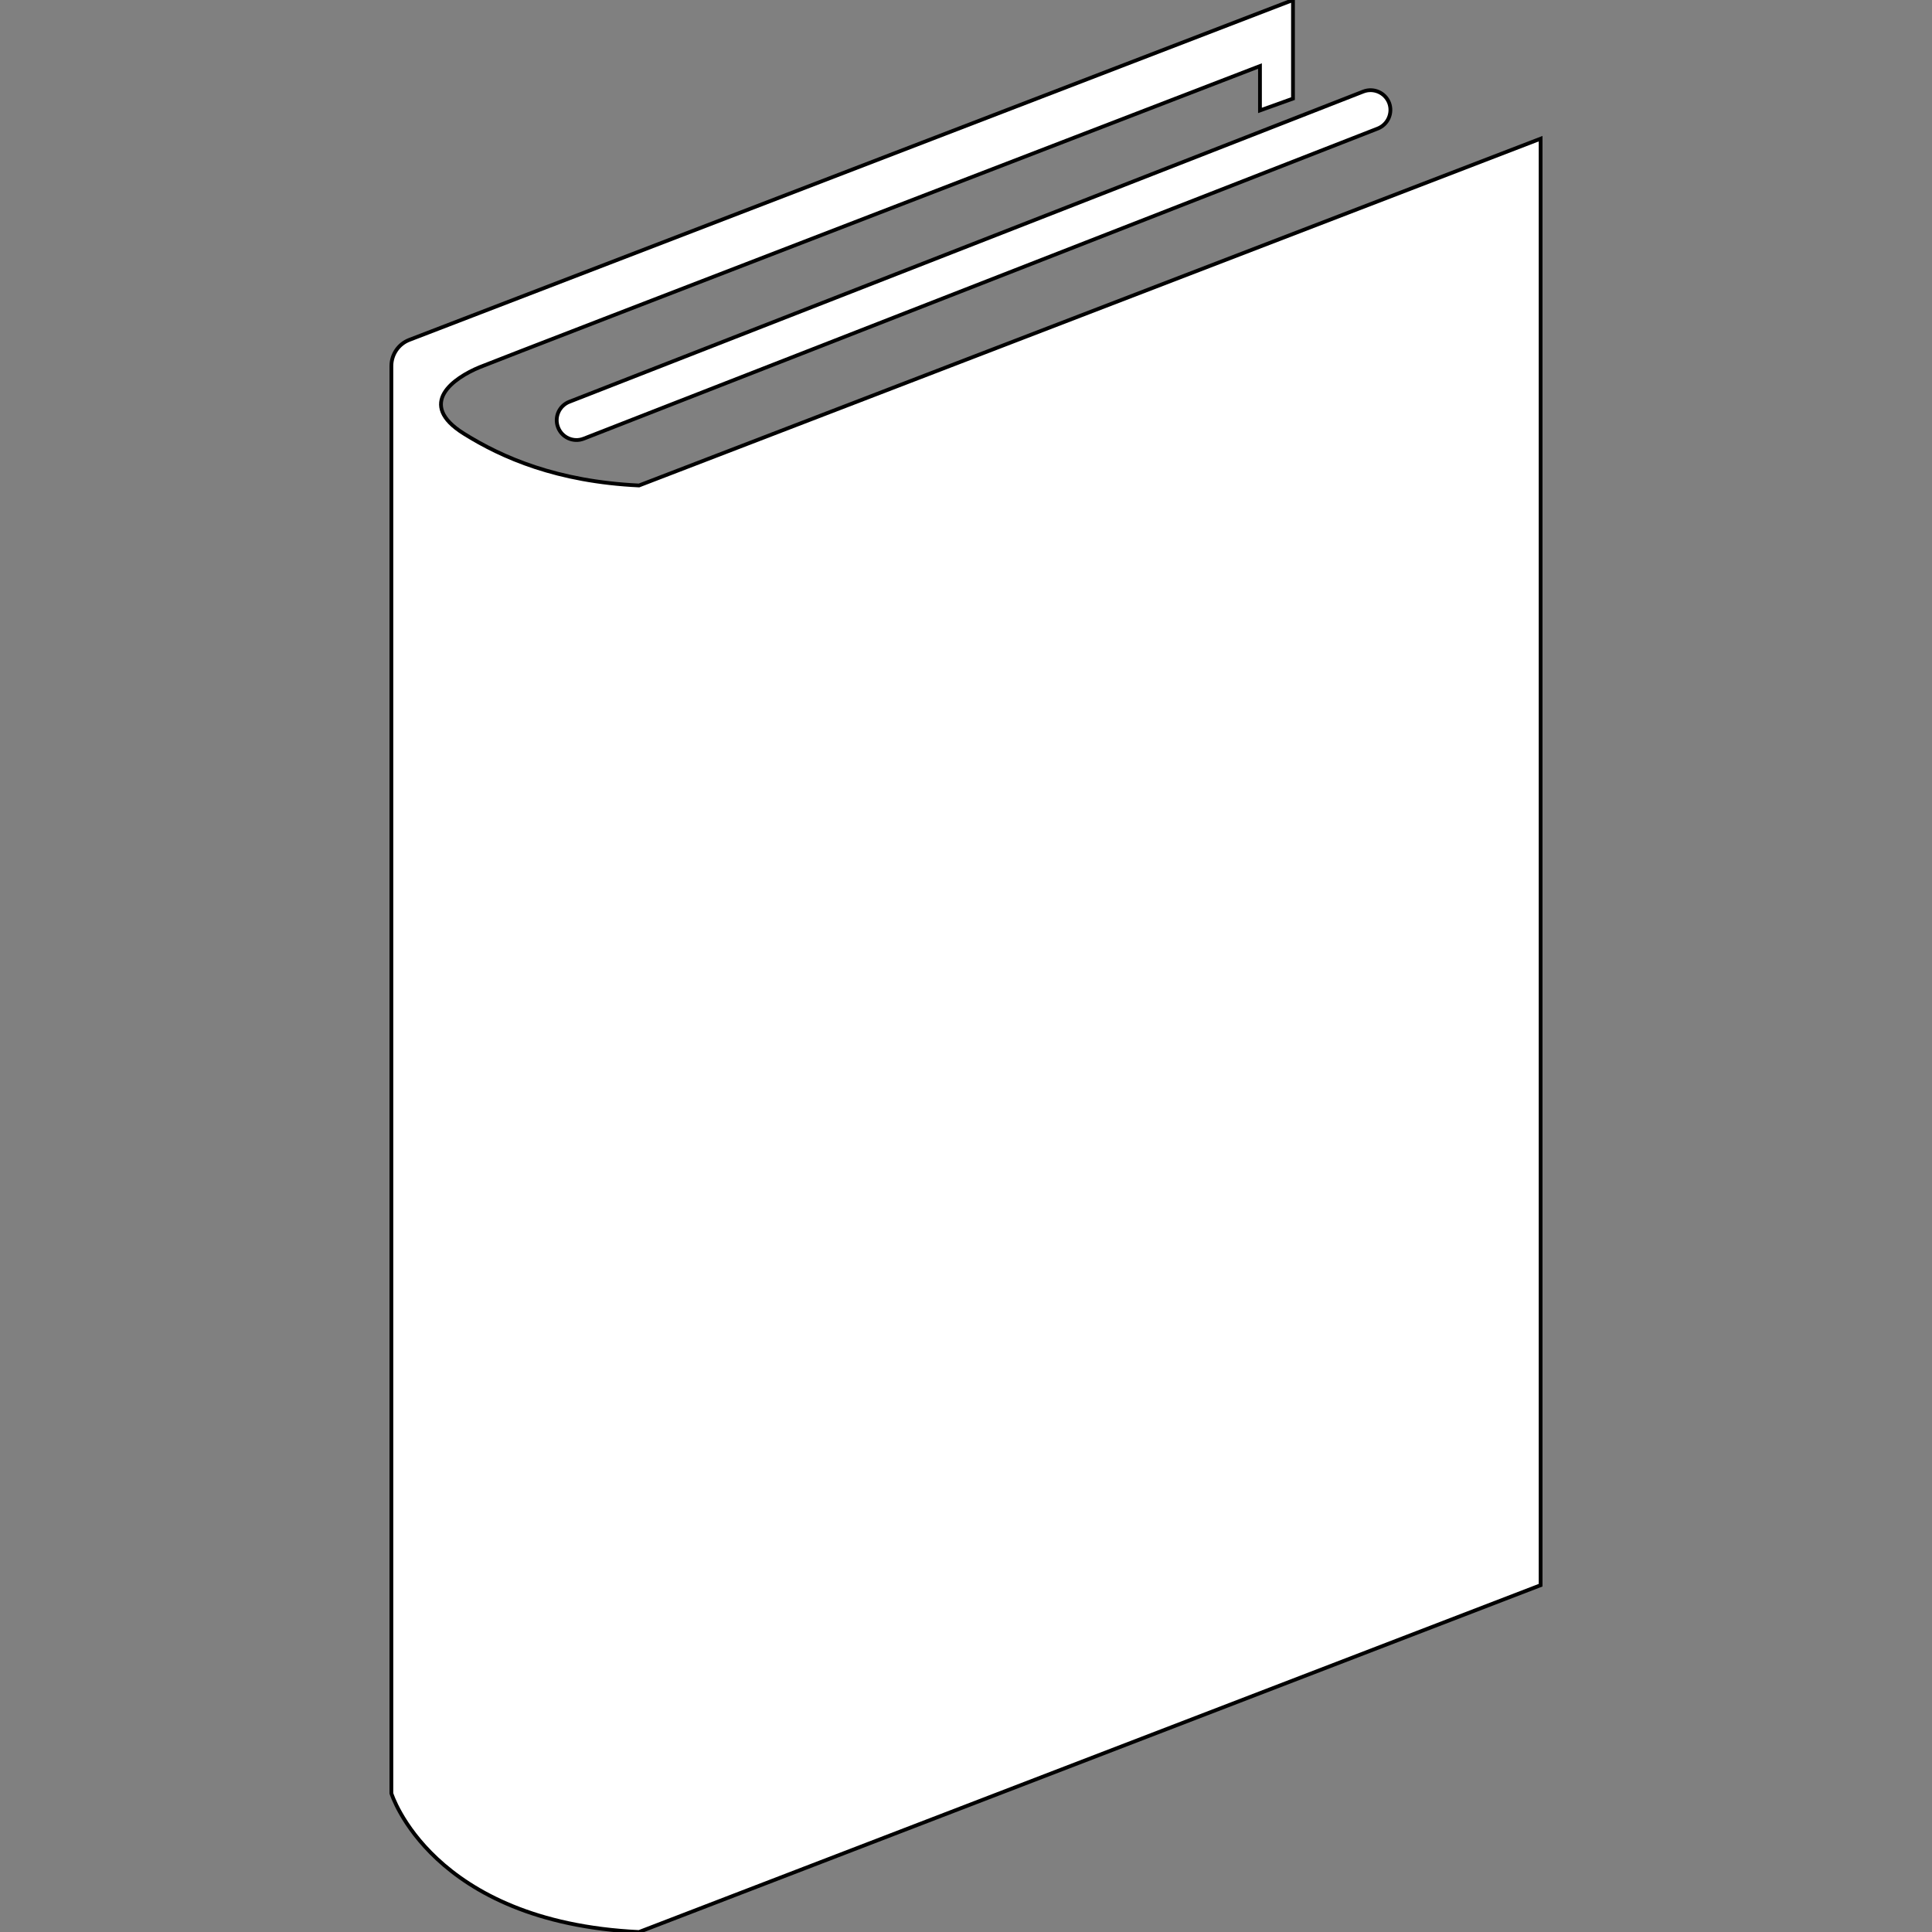<!DOCTYPE svg PUBLIC "-//W3C//DTD SVG 1.1//EN" "http://www.w3.org/Graphics/SVG/1.1/DTD/svg11.dtd">
<!-- Uploaded to: SVG Repo, www.svgrepo.com, Transformed by: SVG Repo Mixer Tools -->
<svg version="1.1" id="_x32_" xmlns="http://www.w3.org/2000/svg" xmlns:xlink="http://www.w3.org/1999/xlink" width="800px" height="800px" viewBox="0 0 512 512" xml:space="preserve" fill="#000000" stroke="#000000">
<rect x="0" y="0" width="512" height="512" fill="#808080" stroke="none"/>
<g id="SVGRepo_bgCarrier" stroke-width="0"/>
<g id="SVGRepo_tracerCarrier" stroke-linecap="round" stroke-linejoin="round"/>
<g id="SVGRepo_iconCarrier"> <style type="text/css">  .st0{fill:#ffffff;}  </style> <g> <path class="st0" d="M147.891,113.25c1.031,2.719,4.094,4.063,6.797,3l210.438-82.188c2.688-1.063,4.031-4.109,3-6.813 c-1.063-2.703-4.109-4.031-6.813-3l-210.422,82.219C148.172,107.516,146.844,110.563,147.891,113.25z"/> <path class="st0" d="M169.344,128.656c-21.719-1.031-36.234-7.359-46.438-13.75c-12.625-7.906-2.609-14.781,4.203-17.594 C133.906,94.531,333.906,17.5,333.906,17.5v11.766l8.75-3.141V0L108.484,90.063c-2.875,1.094-4.766,3.875-4.766,6.953v9.328V475.25 c0,0,10.5,34.125,65.625,36.75l238.938-91.906V36.75L169.344,128.656z"/> </g> </g>
</svg>